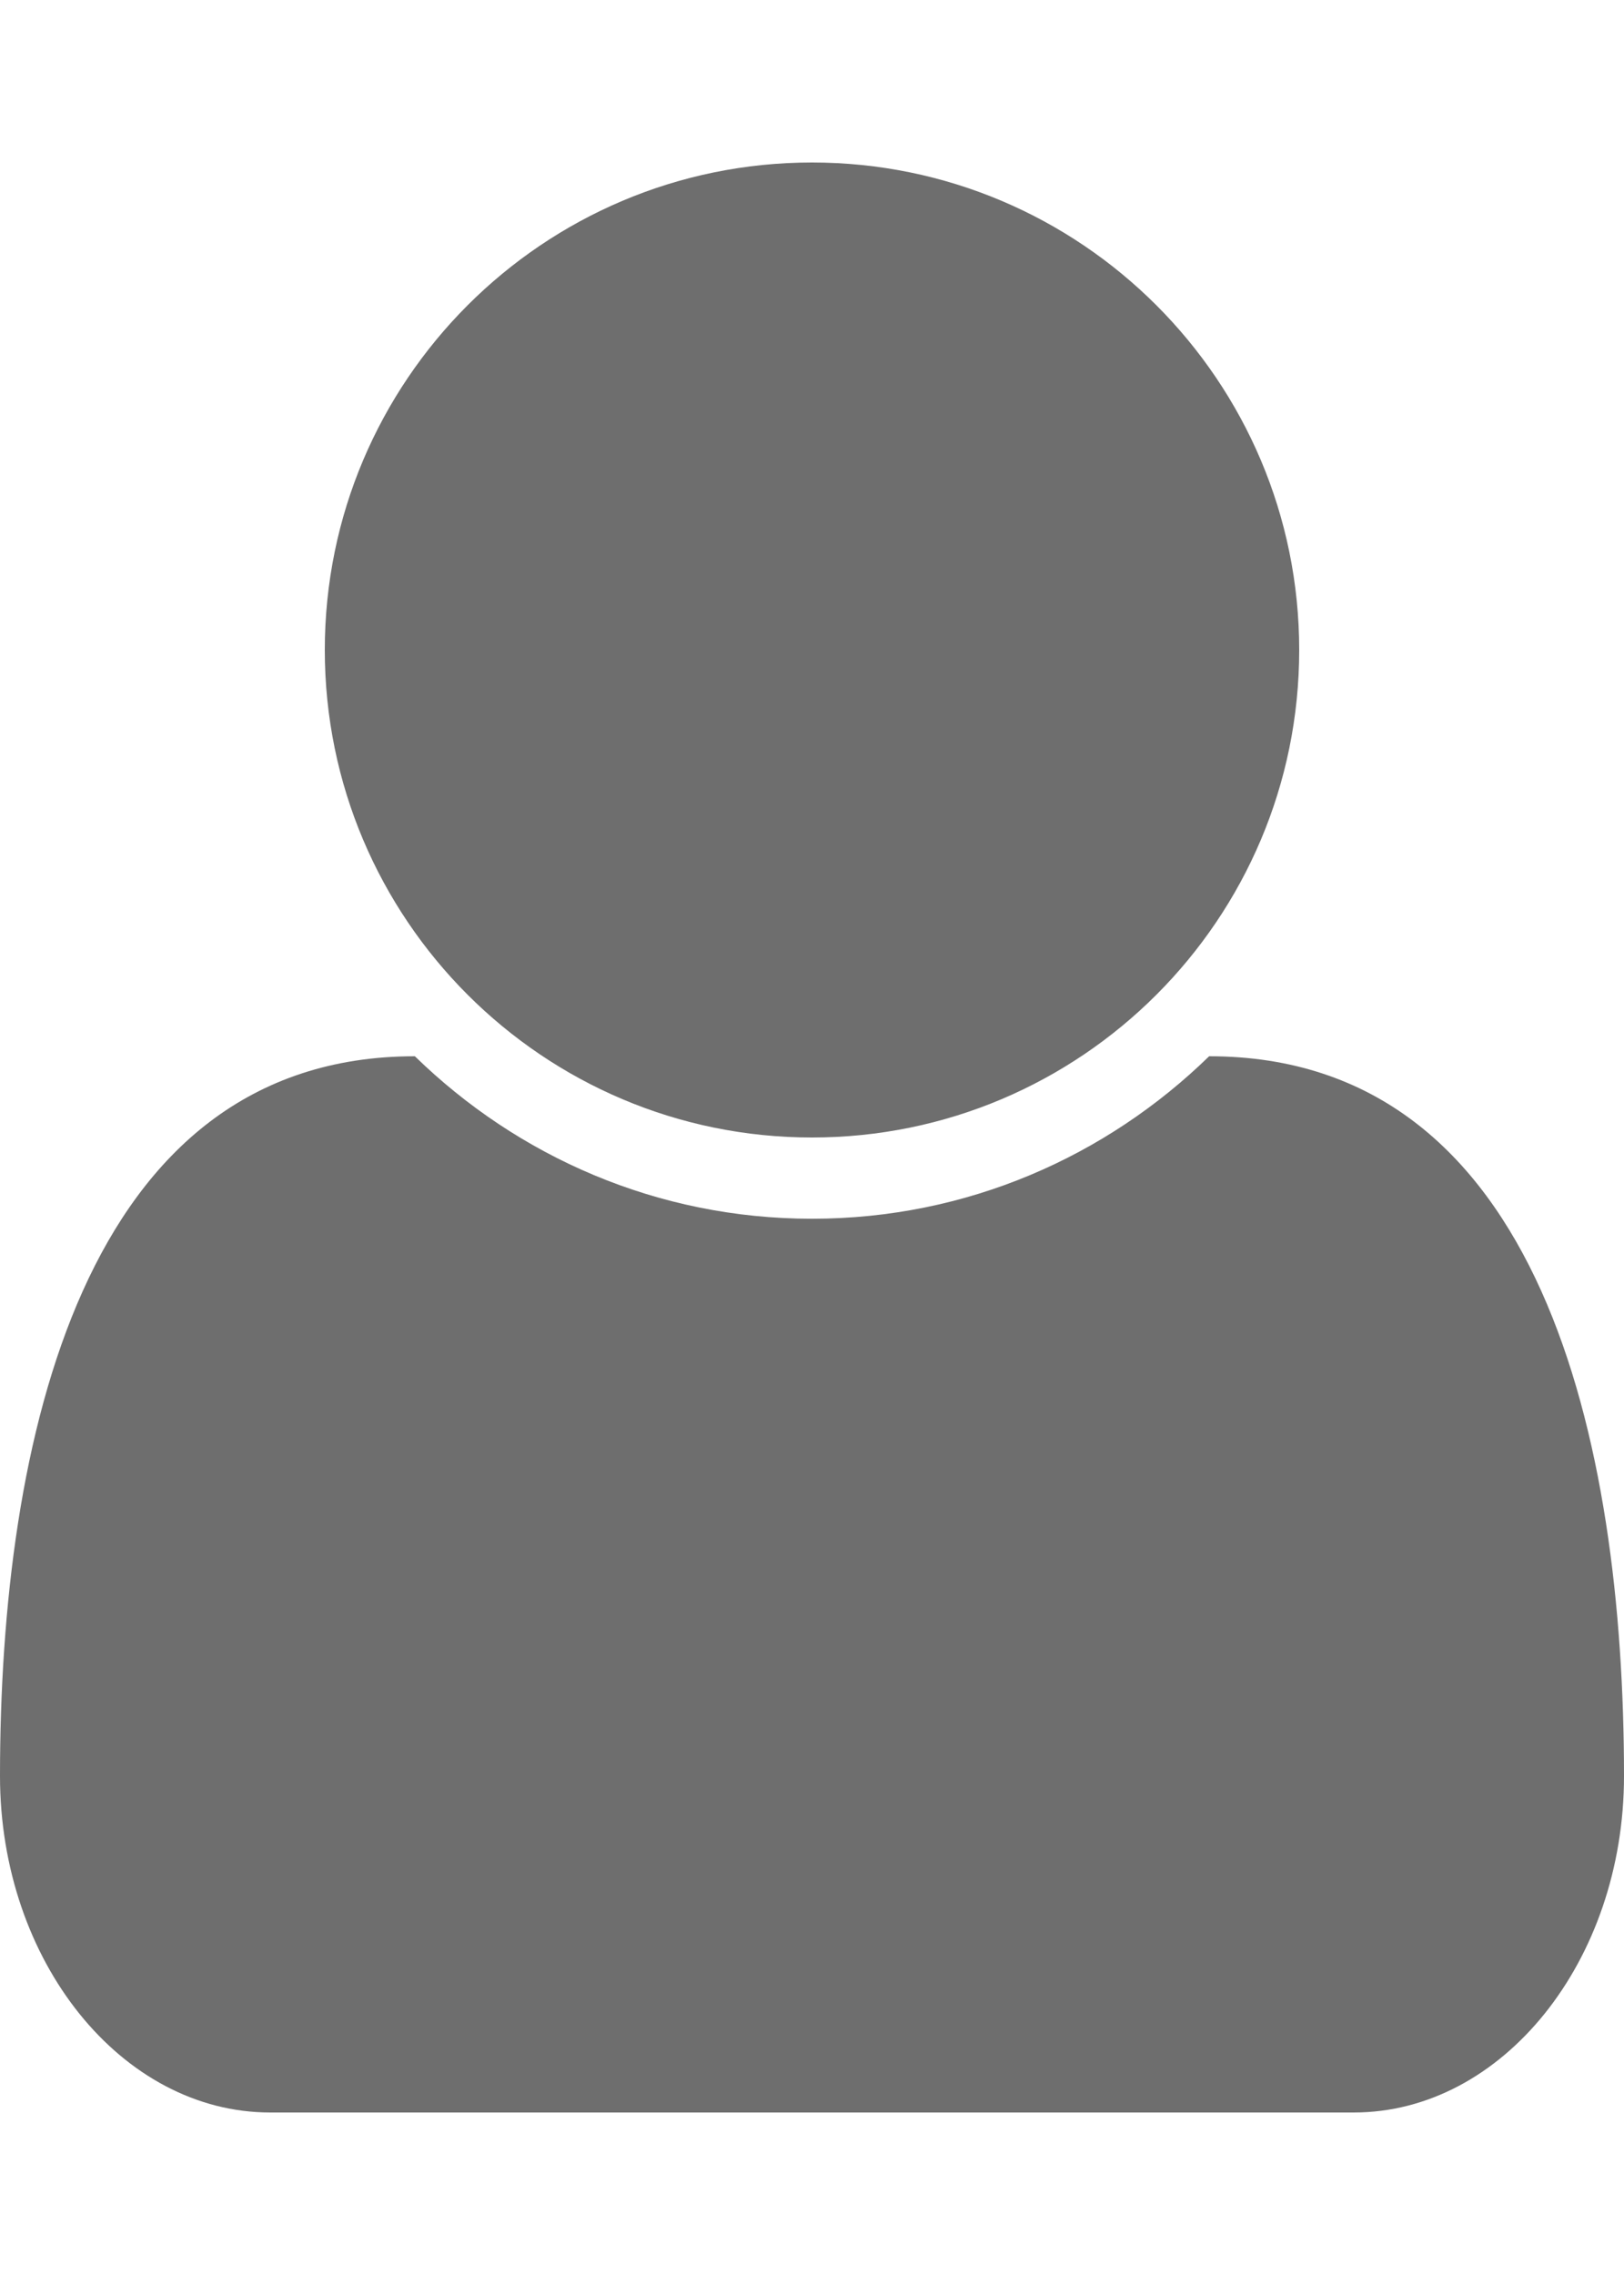 <svg width="20" height="28" xmlns="http://www.w3.org/2000/svg">
 <title>user</title>

 <g>
  <title>background</title>
  <rect fill="none" id="canvas_background" height="602" width="802" y="-1" x="-1"/>
 </g>
 <g>
  <title>Layer 1</title>
  <path fill="#6e6e6e" id="svg_1" d="m20,21.859c0,2.281 -1.5,4.141 -3.328,4.141l-13.344,0c-1.828,0 -3.328,-1.859 -3.328,-4.141c0,-4.109 1.016,-8.859 5.109,-8.859c1.266,1.234 2.984,2 4.891,2s3.625,-0.766 4.891,-2c4.094,0 5.109,4.75 5.109,8.859zm-4,-13.859c0,3.313 -2.688,6 -6,6s-6,-2.688 -6,-6s2.688,-6 6,-6s6,2.688 6,6z"/>
 </g>
</svg>